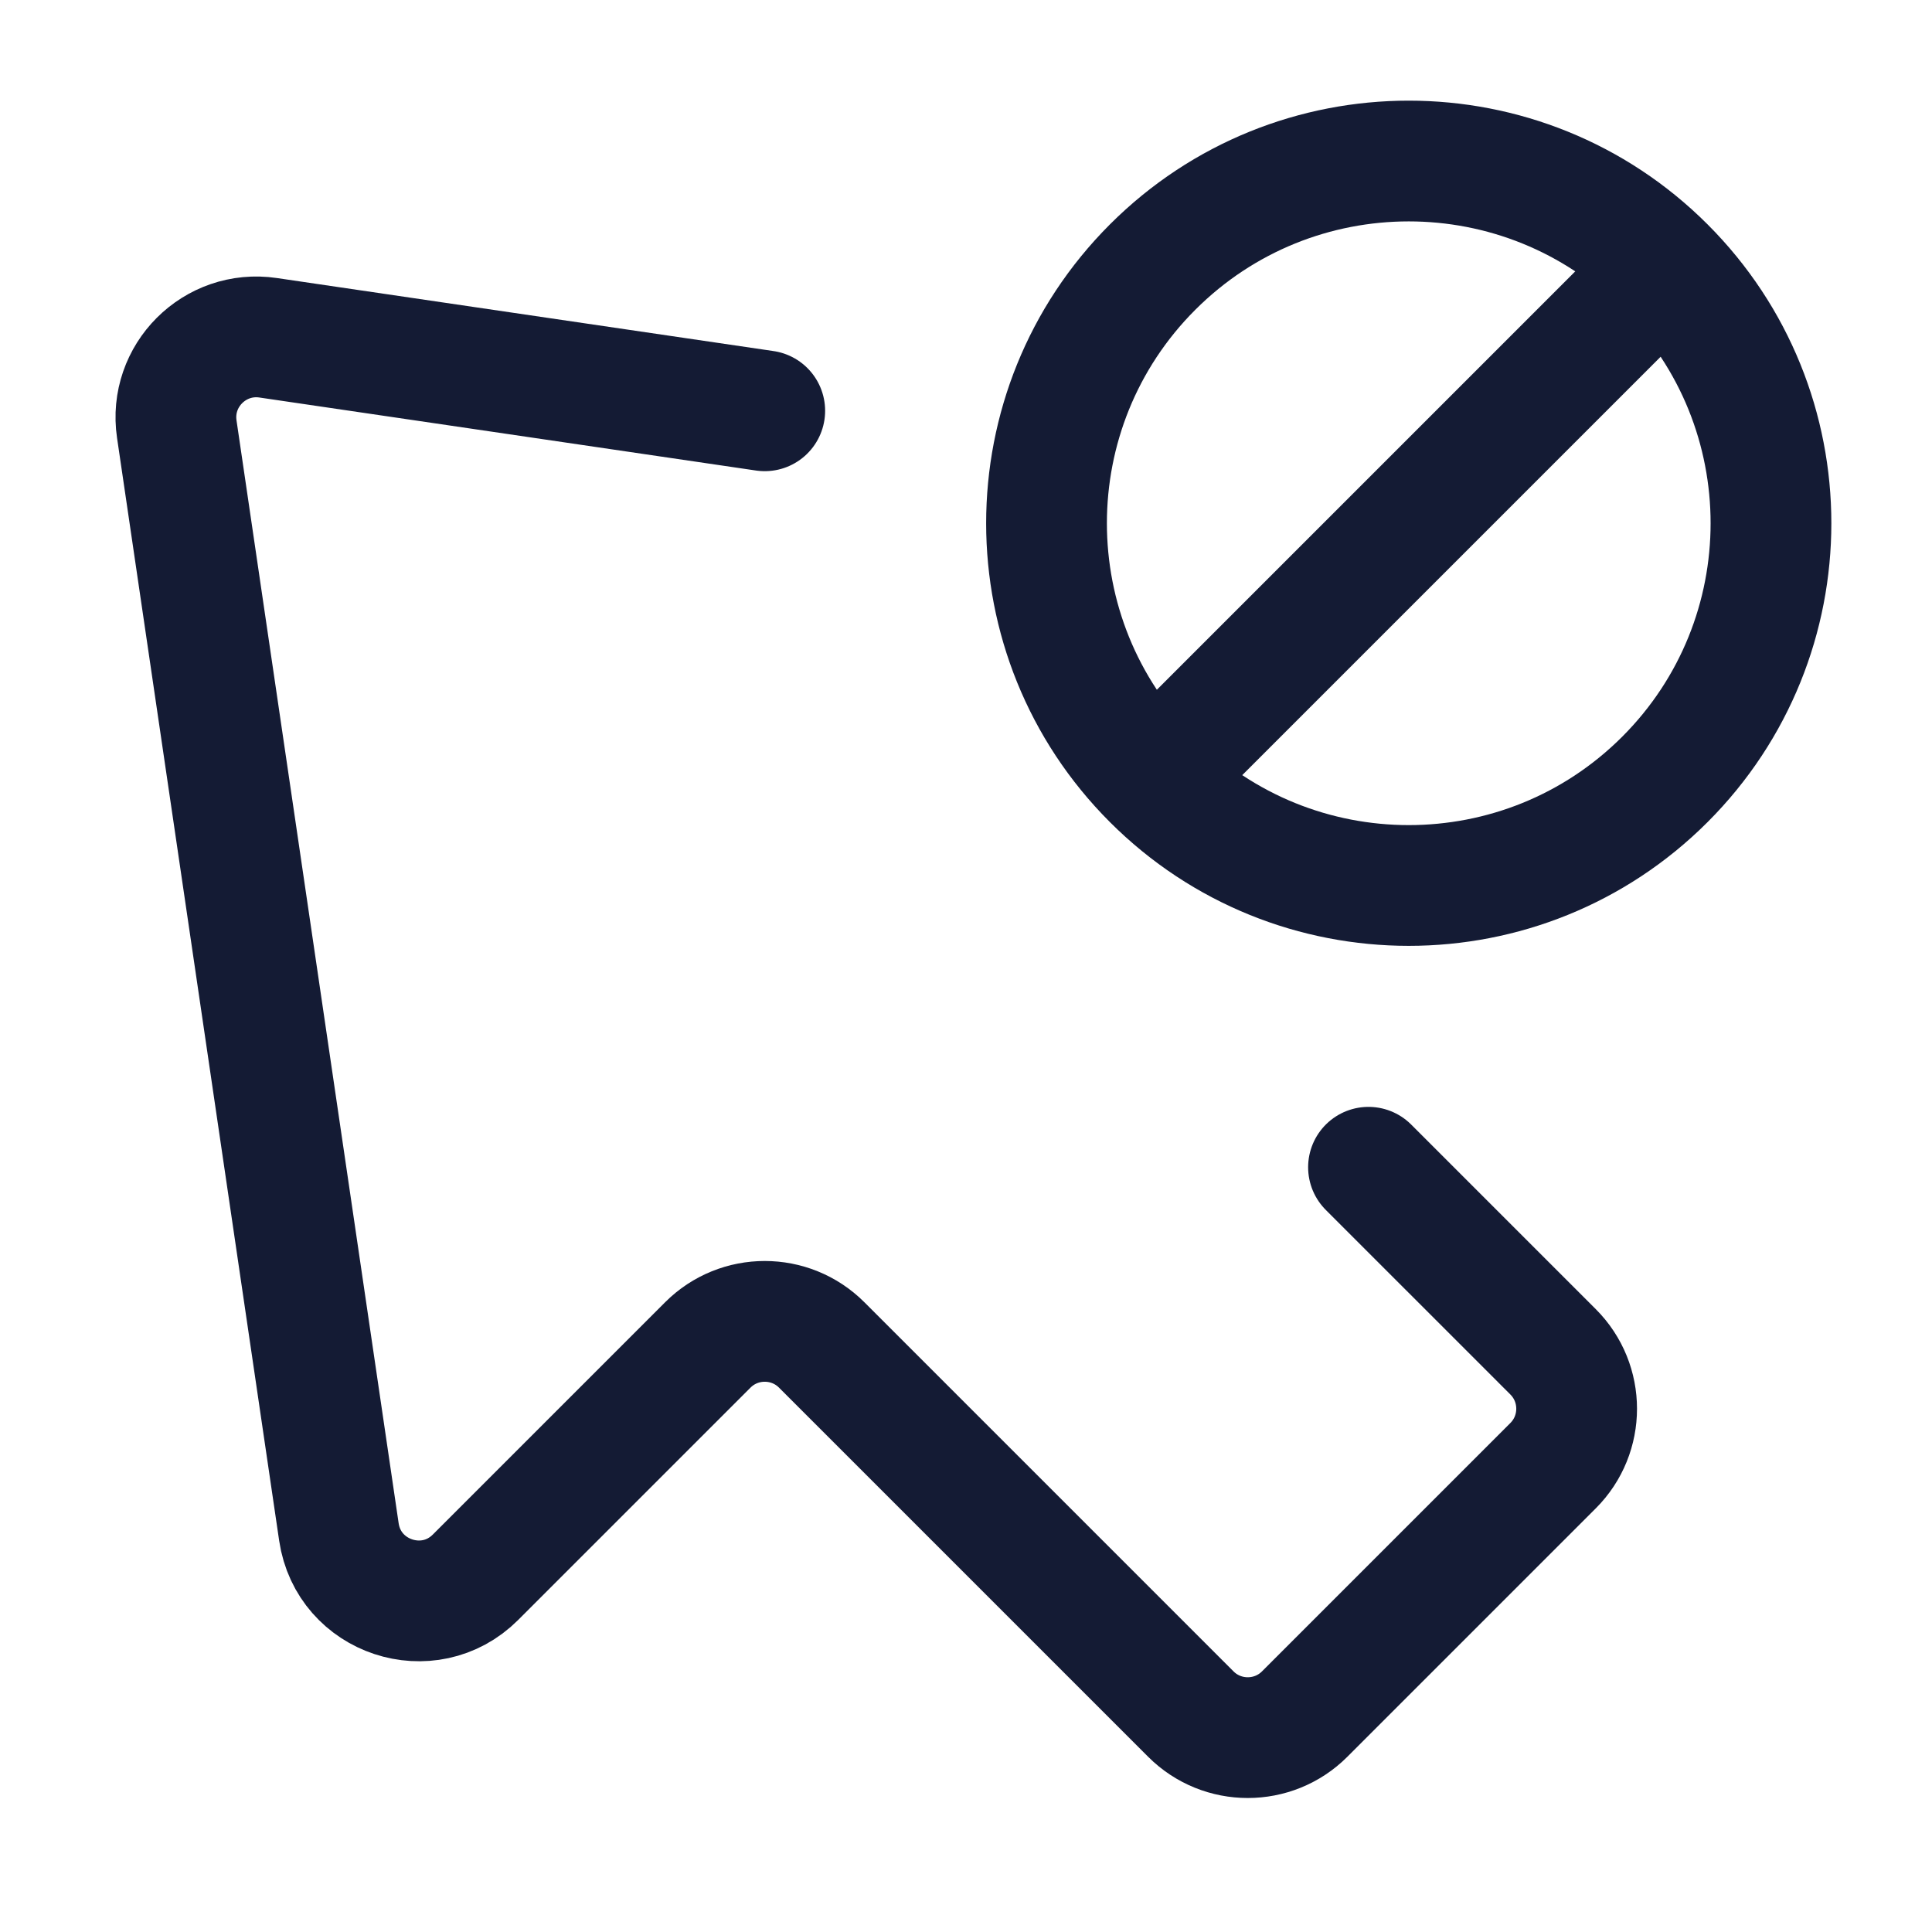 <svg width="24" height="24" viewBox="0 0 24 24" fill="none" xmlns="http://www.w3.org/2000/svg">
<path d="M17 14.5L19.293 16.793C19.683 17.183 19.683 17.817 19.293 18.207L16.207 21.293C15.817 21.683 15.183 21.683 14.793 21.293L10.207 16.707C9.817 16.317 9.183 16.317 8.793 16.707L5.907 19.593C5.326 20.174 4.33 19.845 4.21 19.031L2.196 5.331C2.098 4.668 2.668 4.098 3.331 4.196L9.5 5.103" stroke="#141B34" stroke-width="1.5" stroke-linecap="round" stroke-linejoin="round"/>
<path d="M14.318 9.682C16.075 11.439 18.925 11.439 20.682 9.682C22.439 7.925 22.439 5.075 20.682 3.318M14.318 9.682C12.561 7.925 12.561 5.075 14.318 3.318C16.075 1.561 18.925 1.561 20.682 3.318M14.318 9.682L20.682 3.318" stroke="#141B34" stroke-width="1.5" stroke-linejoin="round"/>
</svg>
